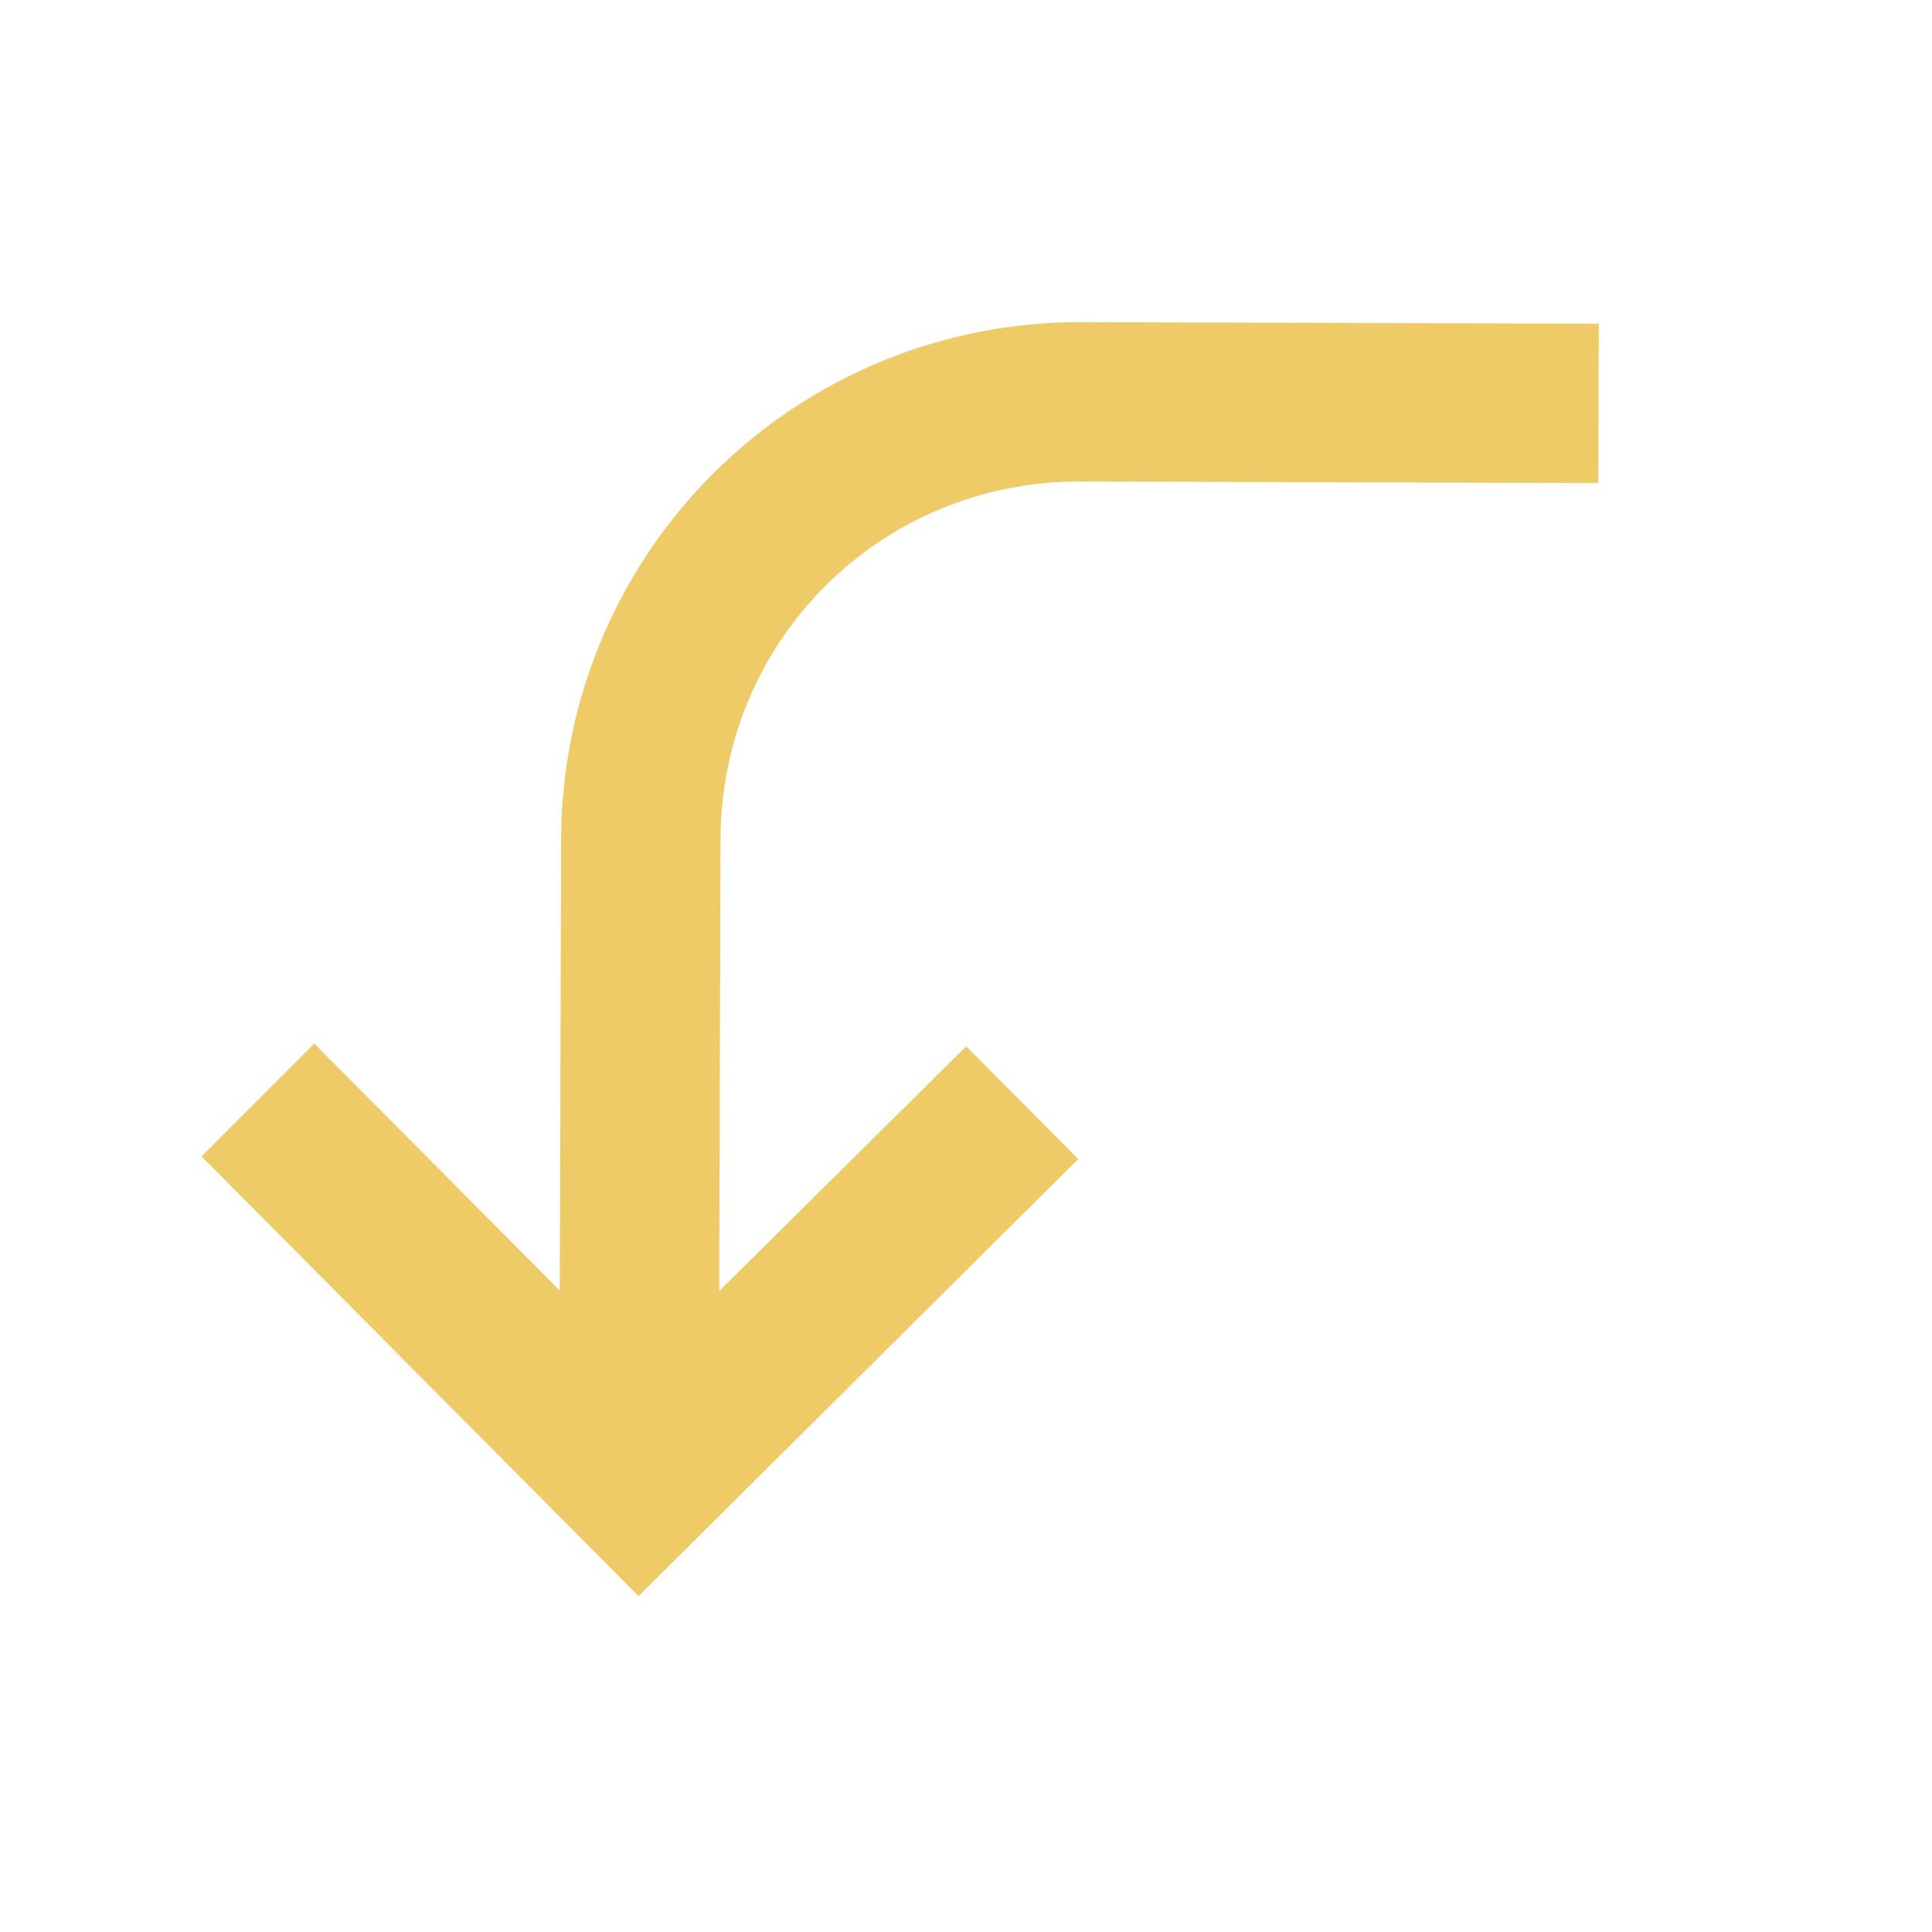 <svg width="101" height="101" viewBox="0 0 101 101" fill="none" xmlns="http://www.w3.org/2000/svg">
<path d="M83.581 16.921L83.556 25.255L56.473 25.174C46.056 25.143 37.698 33.452 37.667 43.868L37.597 67.493L50.51 54.698L56.368 60.59L33.383 83.439L10.534 60.454L16.427 54.555L29.264 67.468L29.334 43.843C29.355 36.66 32.229 29.78 37.323 24.716C42.418 19.652 49.315 16.819 56.498 16.841L83.581 16.921Z" fill="#EFCB68"/>
</svg>
